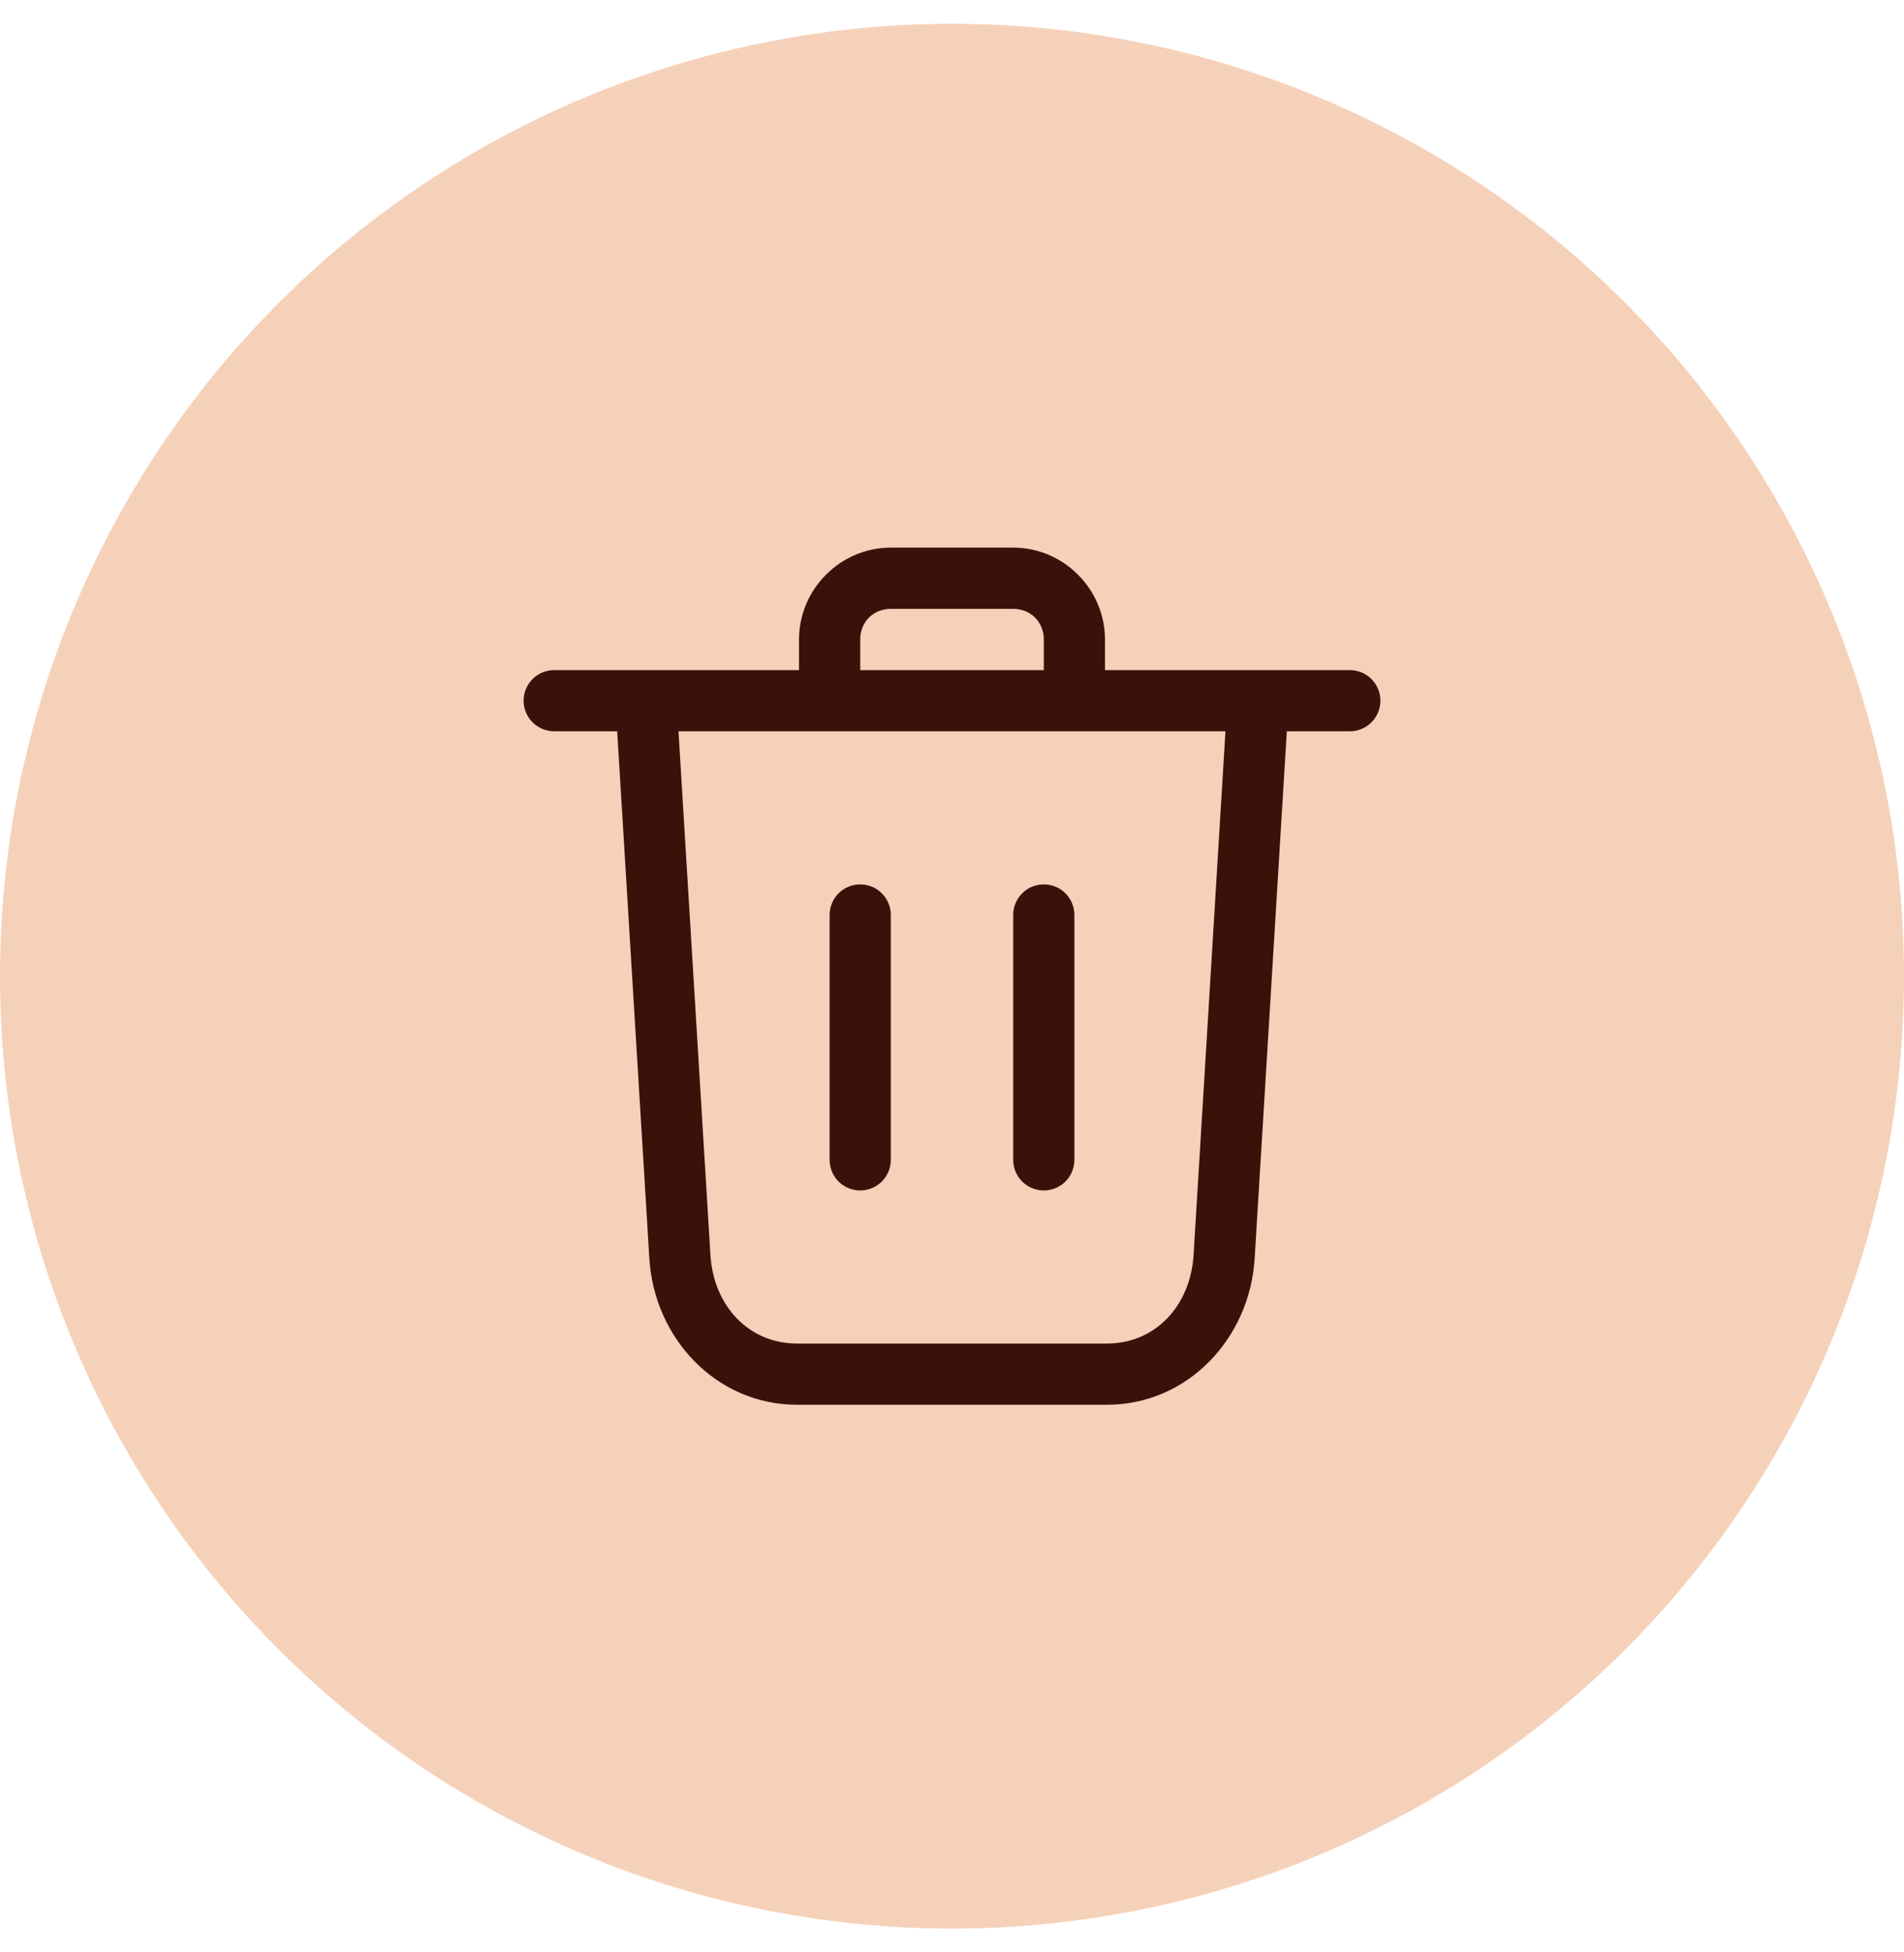<svg width="40" height="41" viewBox="0 0 40 41" fill="none" xmlns="http://www.w3.org/2000/svg">
<circle cx="20" cy="20.5" r="20" fill="#F6D1B9"/>
<path d="M18.714 11.5C17.657 11.5 16.786 12.371 16.786 13.429V14.072H11.643C11.288 14.072 11 14.359 11 14.714C11 15.069 11.288 15.357 11.643 15.357H12.966L13.642 26.431C13.743 28.091 15.036 29.5 16.747 29.5H23.253C24.965 29.5 26.257 28.091 26.358 26.431L27.034 15.357H28.357C28.712 15.357 29 15.069 29 14.714C29 14.359 28.712 14.072 28.357 14.072H23.214V13.429C23.214 12.371 22.343 11.5 21.286 11.5H18.714ZM18.714 12.786H21.286C21.653 12.786 21.929 13.061 21.929 13.429V14.072H18.072V13.429C18.072 13.061 18.347 12.786 18.714 12.786ZM14.254 15.357H25.745L25.075 26.354C25.01 27.42 24.272 28.215 23.253 28.215H16.747C15.727 28.215 14.99 27.42 14.925 26.354L14.254 15.357Z" fill="#3A120A"/>
<path d="M18.072 18.572C17.901 18.572 17.738 18.639 17.617 18.76C17.496 18.88 17.429 19.044 17.429 19.214V24.357C17.429 24.528 17.496 24.691 17.617 24.812C17.738 24.932 17.901 25 18.072 25C18.242 25 18.406 24.932 18.526 24.812C18.647 24.691 18.714 24.528 18.714 24.357V19.214C18.714 19.044 18.647 18.88 18.526 18.76C18.406 18.639 18.242 18.572 18.072 18.572Z" fill="#3A120A"/>
<path d="M21.928 18.572C21.758 18.572 21.594 18.639 21.474 18.76C21.353 18.88 21.286 19.044 21.286 19.214V24.357C21.286 24.528 21.353 24.691 21.474 24.812C21.594 24.932 21.758 25 21.928 25C22.099 25 22.263 24.932 22.383 24.812C22.504 24.691 22.571 24.528 22.571 24.357V19.214C22.571 19.044 22.504 18.88 22.383 18.76C22.263 18.639 22.099 18.572 21.928 18.572Z" fill="#3A120A"/>
</svg>
